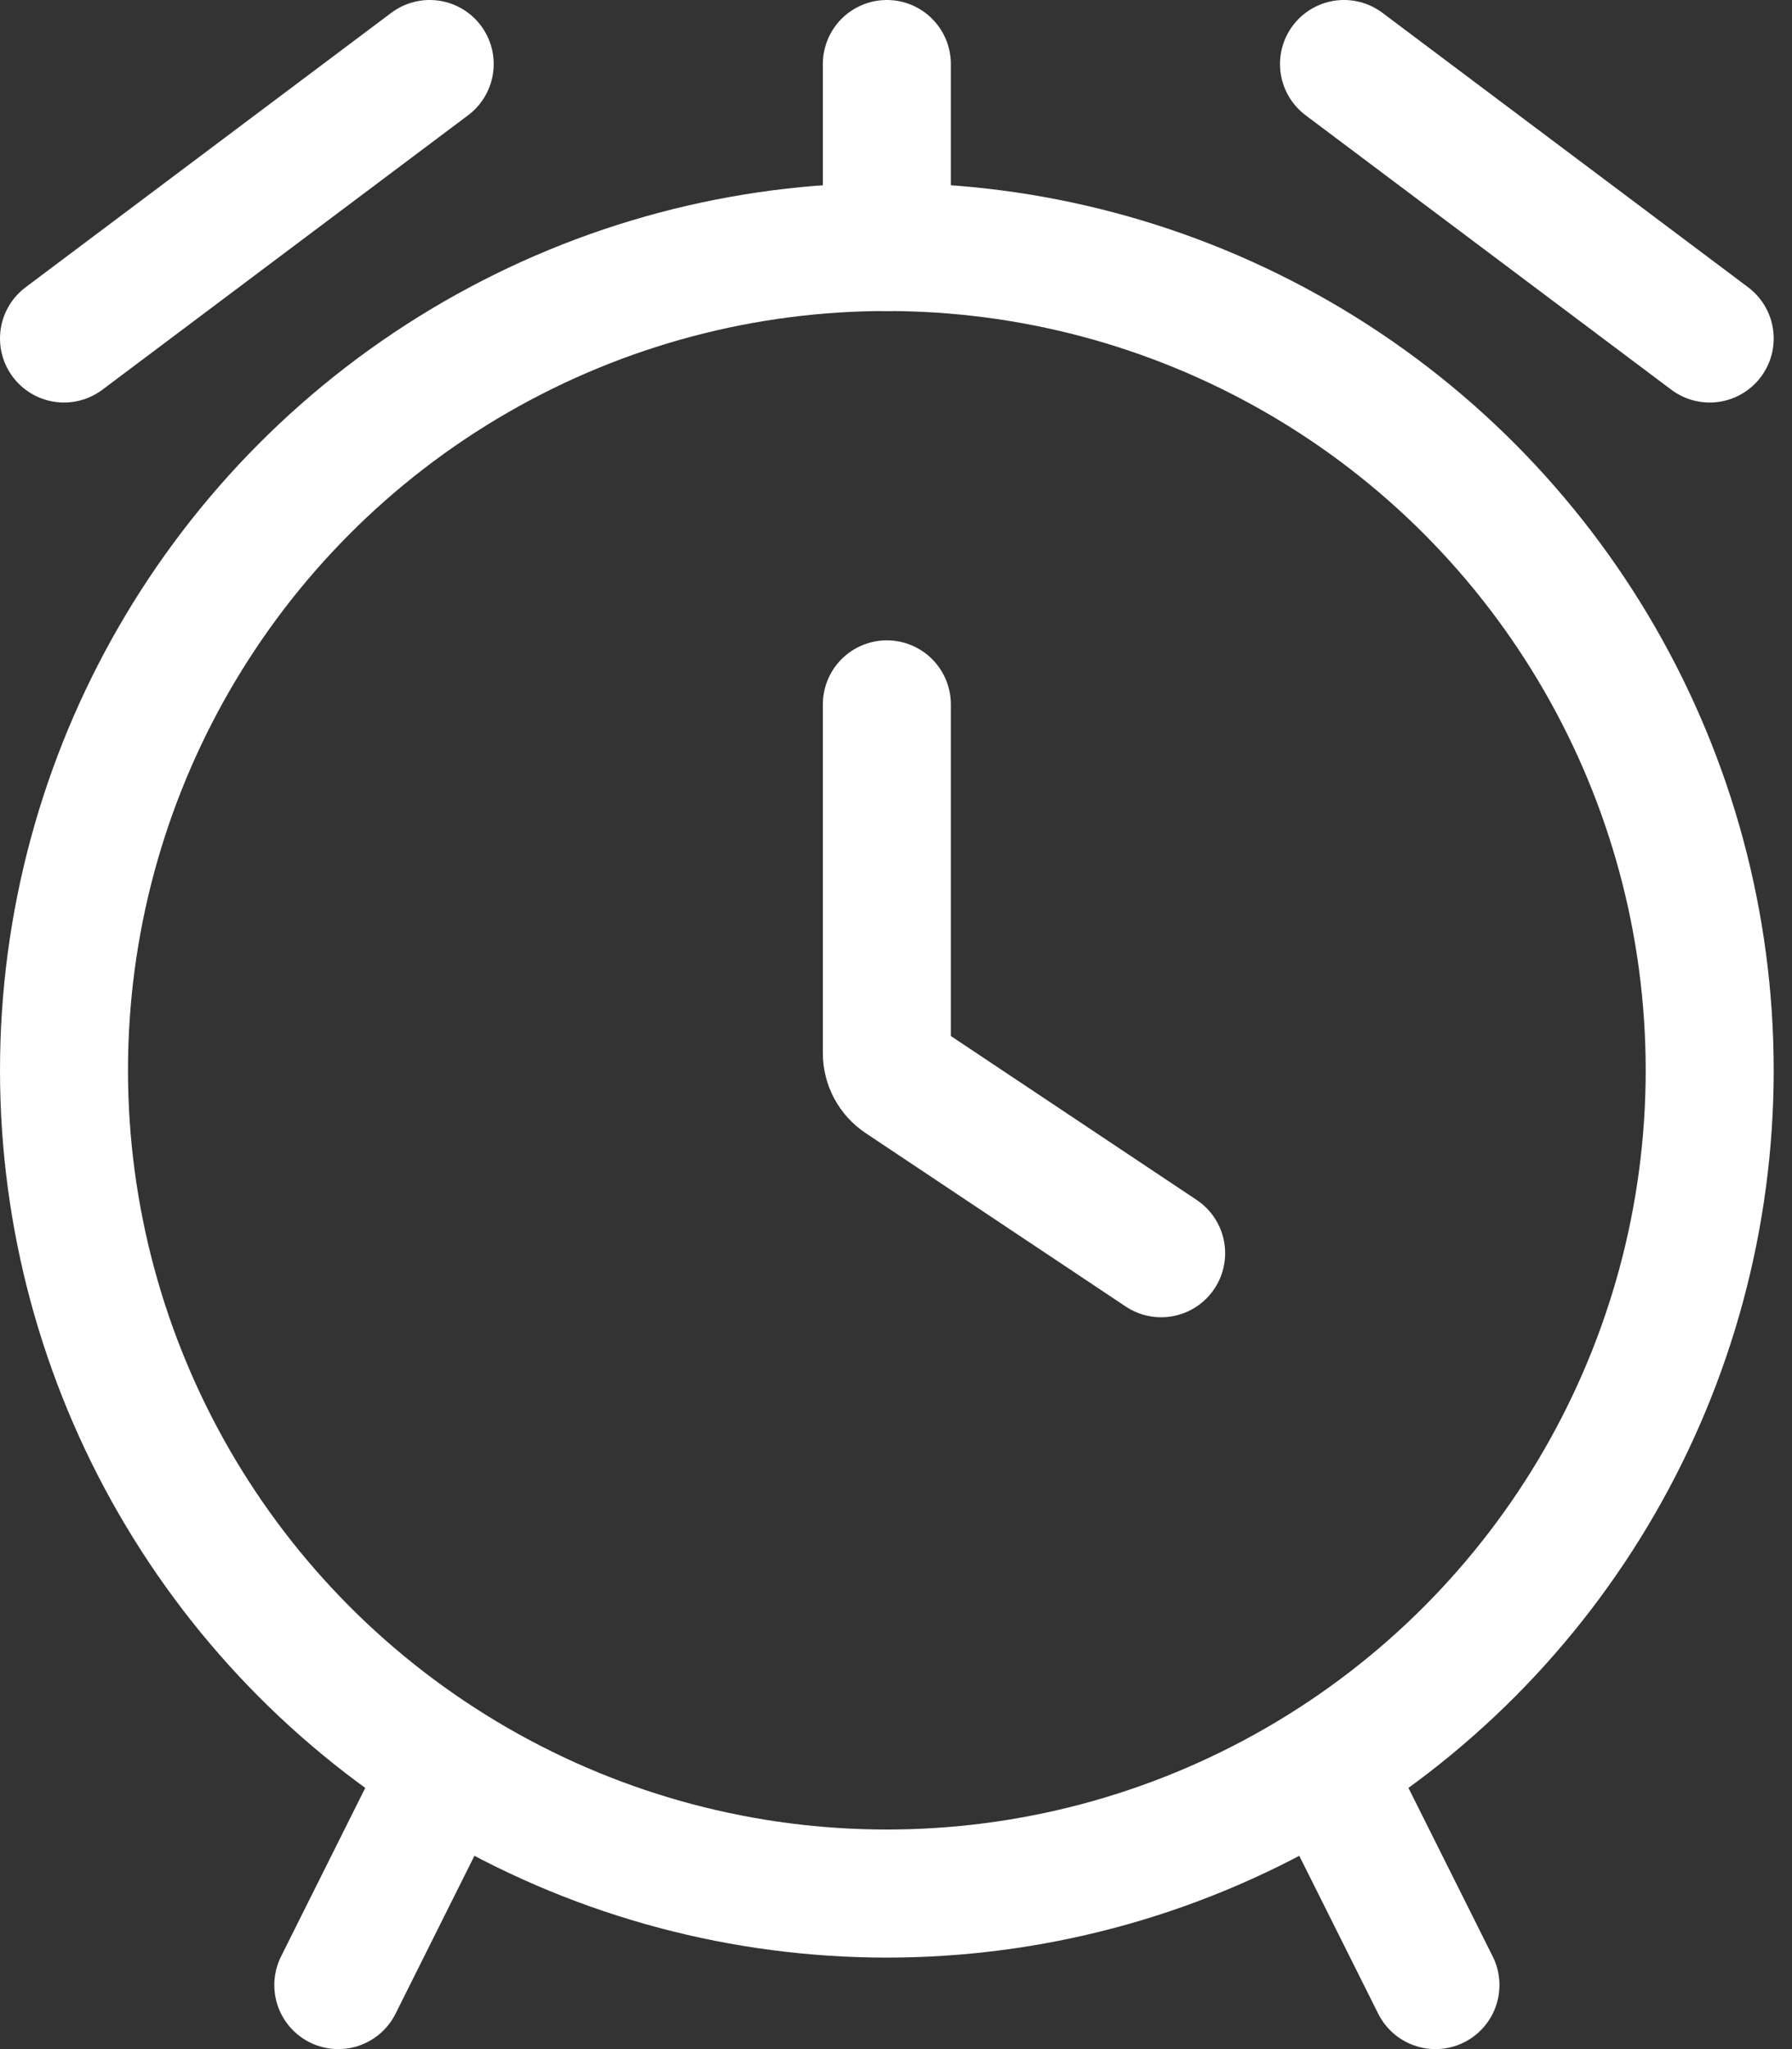 <svg width="28" height="32" viewBox="0 0 28 32" fill="none" xmlns="http://www.w3.org/2000/svg">
<rect x="0" y="0" width="28" height="32" fill="#333333" stroke="none"/>
<circle cx="13.857" cy="16.714" r="12.857" stroke="white" stroke-width="2"/>
<path d="M13.857 11V16.446C13.857 16.614 13.941 16.77 14.08 16.863L18.143 19.571" stroke="white" stroke-width="2" stroke-linecap="round"/>
<path d="M21 1L26.714 5.286" stroke="white" stroke-width="2" stroke-linecap="round"/>
<path d="M13.857 1L13.857 3.857" stroke="white" stroke-width="2" stroke-linecap="round"/>
<path d="M21 28.143L22.429 31" stroke="white" stroke-width="2" stroke-linecap="round"/>
<path d="M6.714 28.143L5.286 31" stroke="white" stroke-width="2" stroke-linecap="round"/>
<path d="M6.714 1L1 5.286" stroke="white" stroke-width="2" stroke-linecap="round"/>
</svg>
